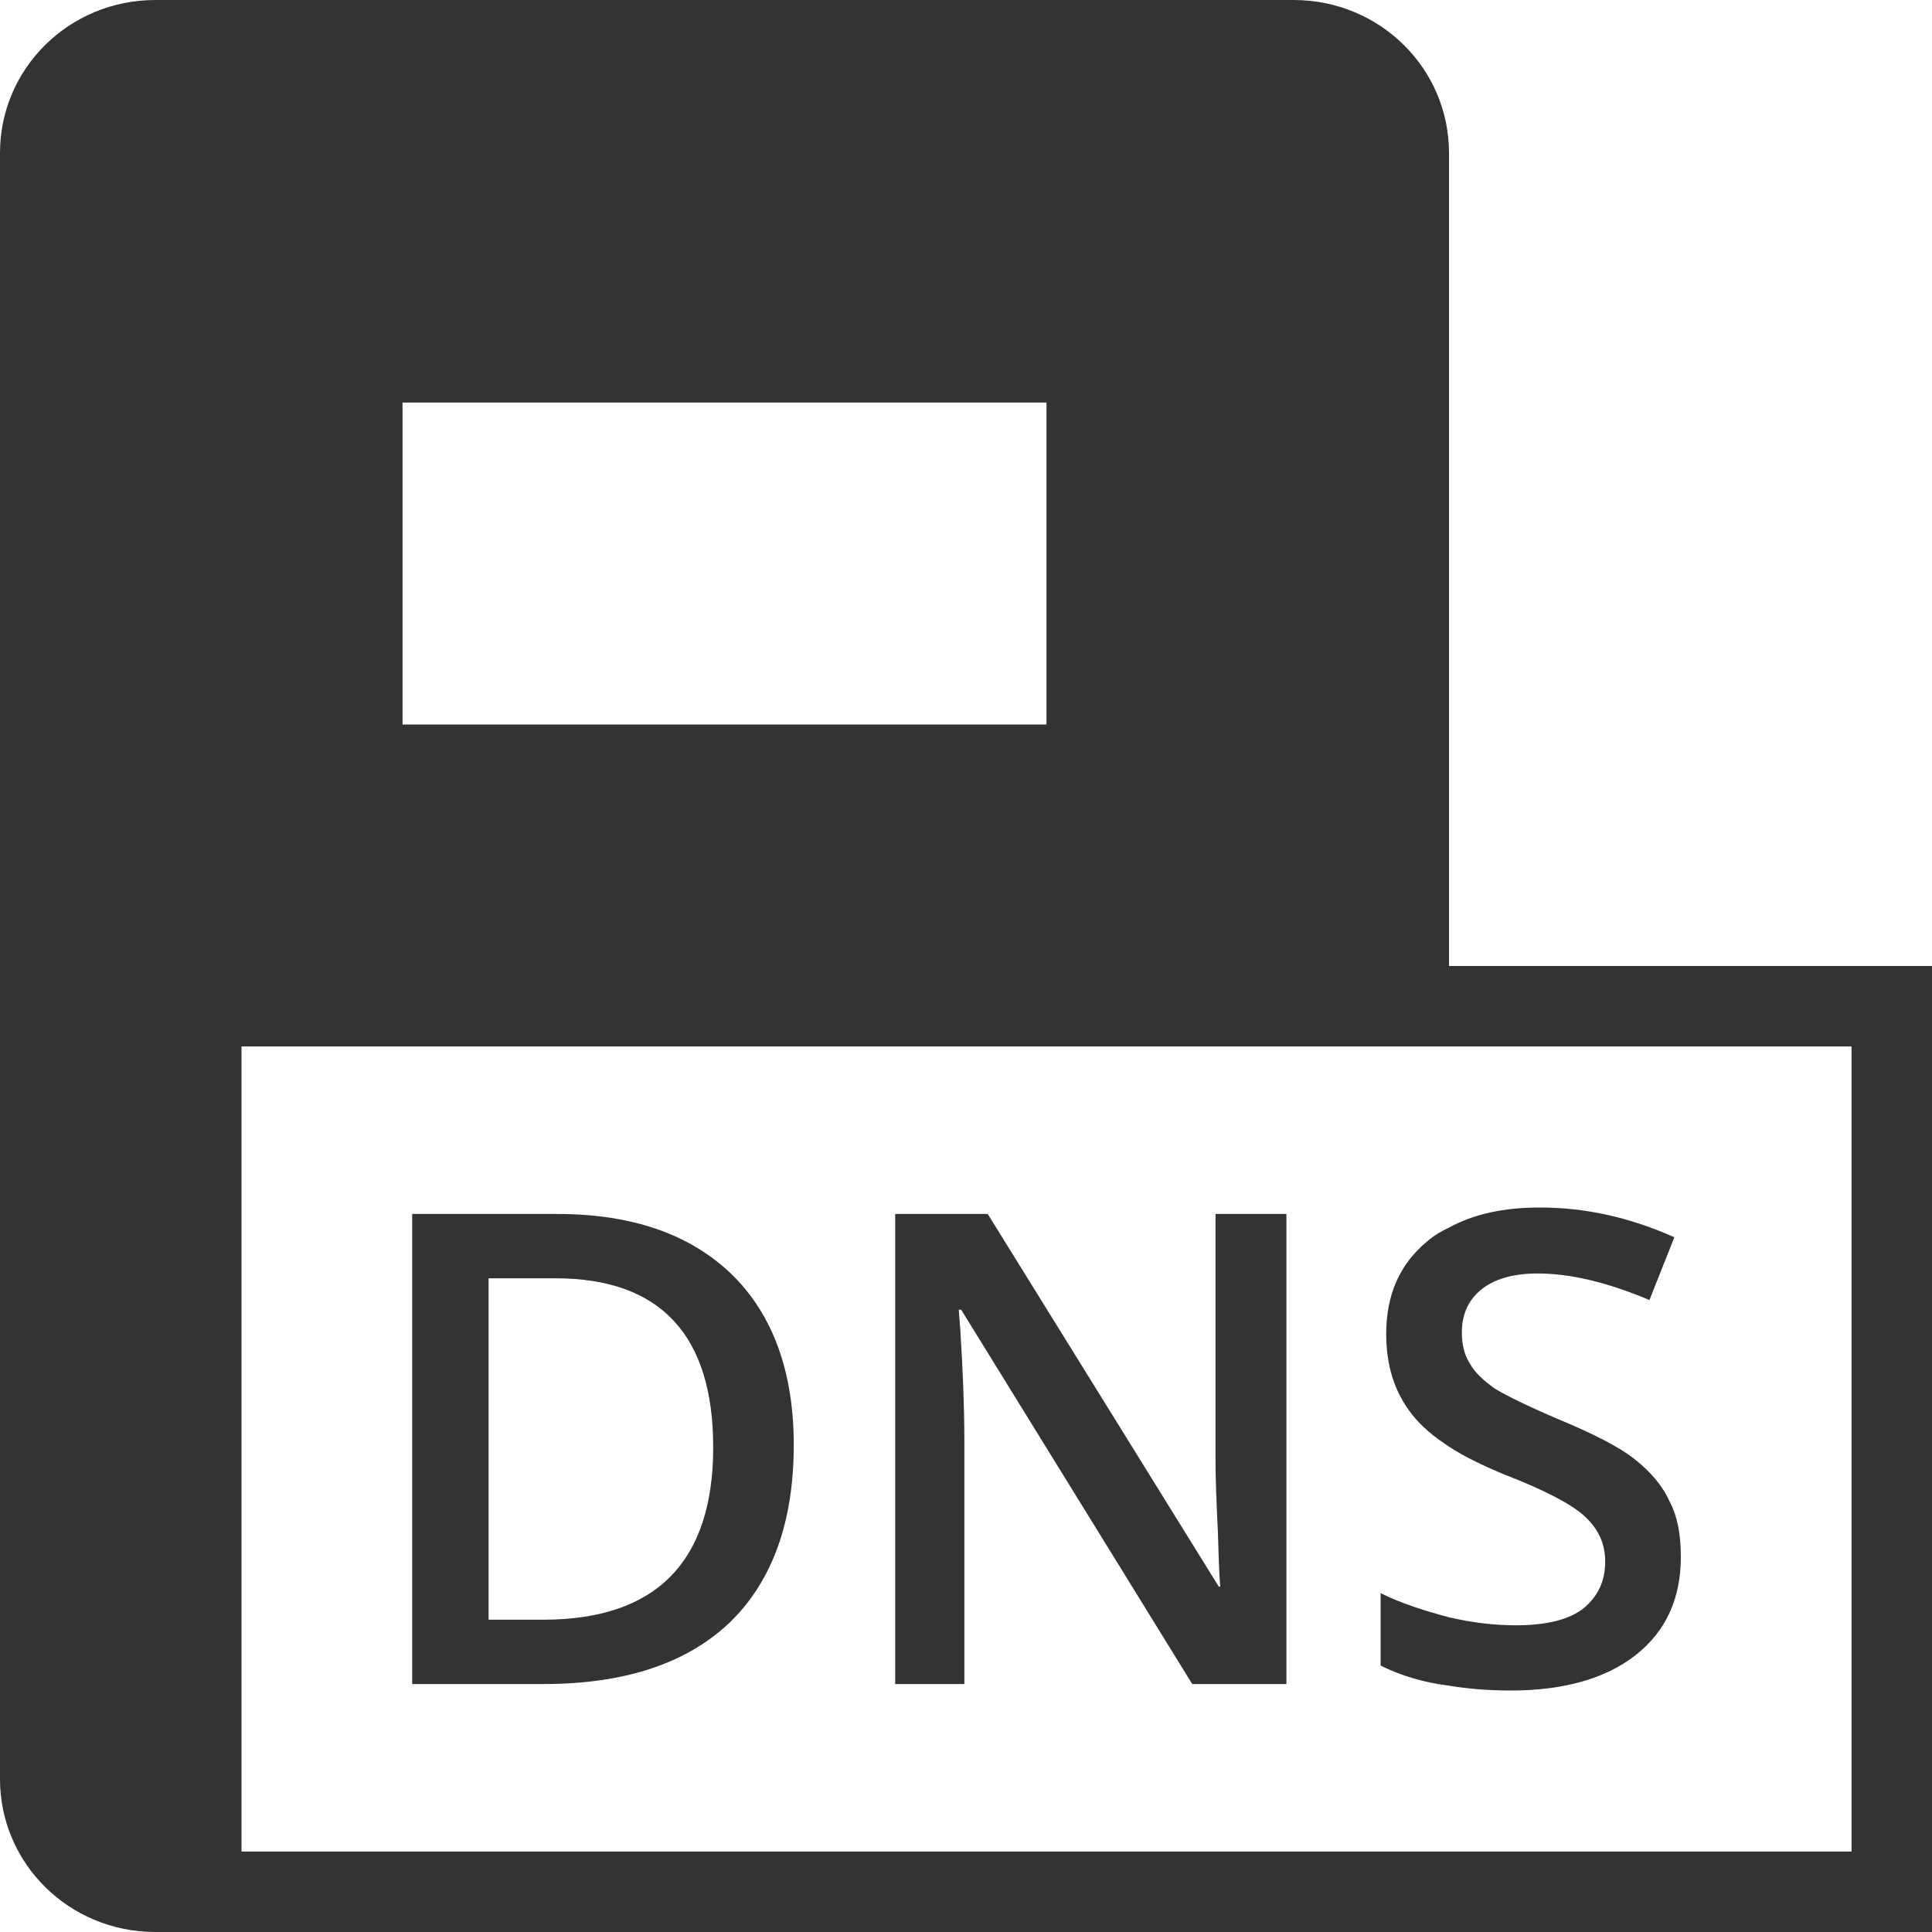 <?xml version="1.0" encoding="UTF-8"?>
<svg width="20px" height="20px" viewBox="0 0 20 20" version="1.1" xmlns="http://www.w3.org/2000/svg" xmlns:xlink="http://www.w3.org/1999/xlink">
    <!-- Generator: Sketch 51.3 (57544) - http://www.bohemiancoding.com/sketch -->
    <title>icons / classes/ BMC_DNSServer_32</title>
    <desc>Created with Sketch.</desc>
    <defs></defs>
    <g id="icons-/-classes/-BMC_DNSServer_32" stroke="none" stroke-width="1" fill="none" fill-rule="evenodd">
        <g>
            <g id="icons-/-20x20-icon-field" fill="#F5A623" fill-rule="nonzero" opacity="0">
                <rect x="0" y="0" width="20" height="20"></rect>
            </g>
            <path d="M15,12.708 C15.258,12.567 15.567,12.5 15.942,12.5 C16.408,12.5 16.867,12.6 17.333,12.808 L17.075,13.458 C16.642,13.275 16.258,13.183 15.917,13.183 C15.658,13.183 15.467,13.242 15.333,13.35 C15.2,13.458 15.133,13.608 15.133,13.792 C15.133,13.917 15.158,14.025 15.217,14.117 C15.267,14.208 15.358,14.292 15.475,14.375 C15.6,14.45 15.817,14.558 16.133,14.692 C16.492,14.842 16.758,14.975 16.925,15.108 C17.083,15.233 17.208,15.375 17.283,15.542 C17.367,15.7 17.4,15.892 17.4,16.117 C17.4,16.542 17.25,16.883 16.933,17.133 C16.625,17.375 16.192,17.5 15.642,17.5 C15.408,17.5 15.2,17.483 15,17.45 C14.733,17.417 14.492,17.342 14.292,17.242 L14.292,16.492 C14.508,16.6 14.75,16.675 15,16.742 C15.25,16.8 15.475,16.825 15.692,16.825 C16.008,16.825 16.242,16.767 16.392,16.65 C16.542,16.525 16.617,16.367 16.617,16.167 C16.617,15.983 16.55,15.833 16.408,15.7 C16.275,15.575 15.992,15.425 15.558,15.258 C15.342,15.167 15.15,15.075 15,14.975 C14.833,14.867 14.708,14.758 14.617,14.642 C14.433,14.408 14.35,14.133 14.35,13.808 C14.35,13.4 14.492,13.083 14.775,12.85 C14.842,12.792 14.925,12.742 15,12.708 Z M12.583,12.567 L13.317,12.567 L13.317,17.433 L12.342,17.433 L9.95,13.558 L9.925,13.558 L9.942,13.775 C9.967,14.183 9.983,14.567 9.983,14.908 L9.983,17.433 L9.267,17.433 L9.267,12.567 L10.225,12.567 L12.617,16.425 L12.633,16.425 C12.625,16.375 12.617,16.192 12.608,15.867 C12.592,15.55 12.583,15.3 12.583,15.117 L12.583,12.567 Z M5.625,16.767 L5.058,16.767 L5.058,13.233 L5.75,13.233 C6.833,13.233 7.383,13.817 7.383,14.983 C7.383,16.167 6.792,16.767 5.625,16.767 Z M5.767,12.567 L4.267,12.567 L4.267,17.433 L5.625,17.433 C6.458,17.433 7.1,17.225 7.55,16.8 C7.992,16.375 8.217,15.758 8.217,14.958 C8.217,14.2 8,13.608 7.575,13.192 C7.142,12.775 6.542,12.567 5.767,12.567 Z M4.167,7.5 L10.833,7.5 L10.833,4.167 L4.167,4.167 L4.167,7.5 Z M2.5,19.167 L19.167,19.167 L19.167,10.833 L2.5,10.833 L2.5,19.167 Z M15,10 L15,1.583 C15,0.708 14.283,0 13.392,0 L1.608,0 C0.717,0 0,0.708 0,1.583 L0,18.417 C0,19.292 0.717,20 1.608,20 L1.667,20 L13.392,20 L20,20 L20,10 L15,10 Z" id="Fill-1" fill="#333333"></path>
            <g id="icons-/-Error_Mark" transform="translate(0, 12)" opacity="0">
                <circle id="Oval" fill="#FFFFFF" fill-rule="nonzero" cx="4" cy="4" r="4"></circle>
                <path d="M4.007,0.667 C4.609,0.667 5.17,0.82 5.688,1.126 C6.19,1.424 6.59,1.823 6.887,2.325 C7.193,2.844 7.347,3.405 7.347,4.007 C7.347,4.608 7.193,5.169 6.887,5.688 C6.59,6.19 6.19,6.59 5.688,6.887 C5.169,7.193 4.608,7.347 4.007,7.347 C3.405,7.347 2.844,7.193 2.325,6.887 C1.823,6.59 1.424,6.19 1.126,5.688 C0.82,5.169 0.667,4.608 0.667,4.007 C0.667,3.405 0.82,2.844 1.126,2.325 C1.424,1.823 1.823,1.424 2.325,1.126 C2.844,0.82 3.404,0.667 4.007,0.667 L4.007,0.667 Z M4.007,0.667 C4.006,0.667 4.004,0.667 4.003,0.667 L4.01,0.667 C4.009,0.667 4.008,0.667 4.007,0.667 L4.007,0.667 Z M4.343,5.675 L4.343,5.009 L3.67,5.009 L3.67,5.675 L4.343,5.675 Z M4.343,4.343 L4.343,2.338 L3.67,2.338 L3.67,4.343 L4.343,4.343 Z" id="" fill="#F83200"></path>
            </g>
        </g>
    </g>
</svg>